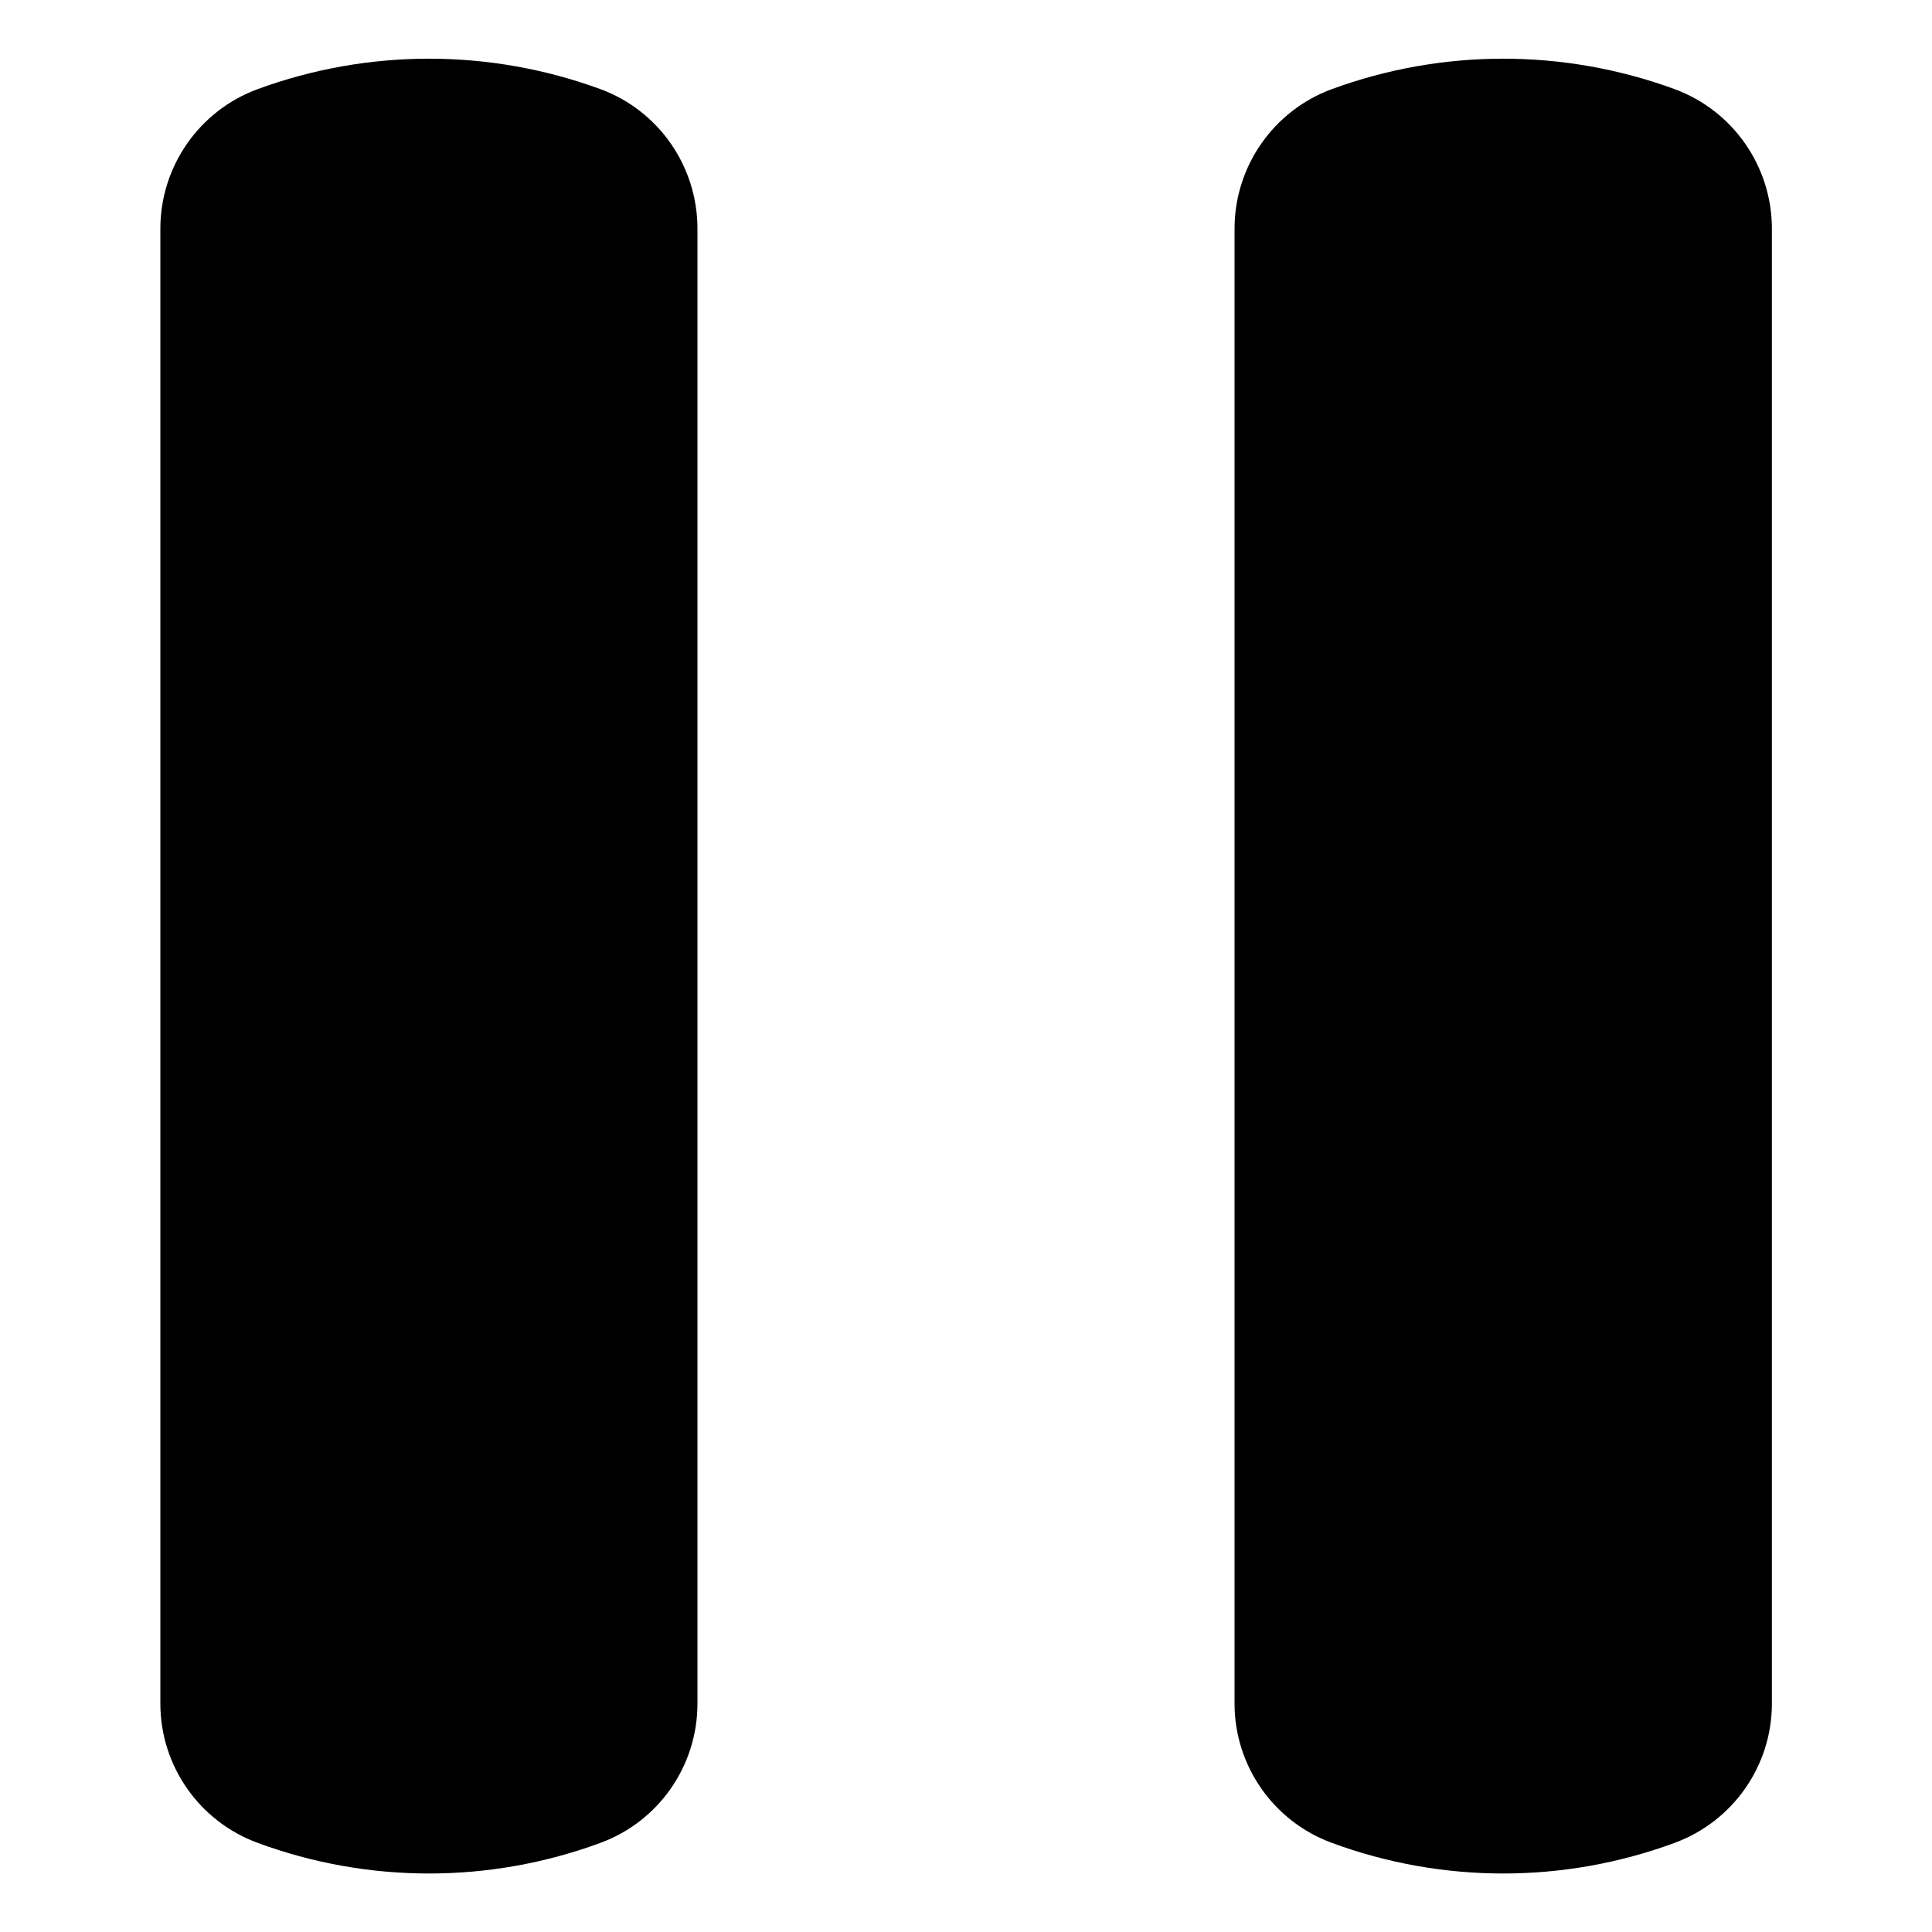 <svg width="8" height="8" viewBox="0 0 8 8" fill="none" xmlns="http://www.w3.org/2000/svg">
<path d="M6.934 0.369C7.176 0.458 7.337 0.689 7.337 0.947L7.337 7.054C7.337 7.312 7.176 7.542 6.934 7.631C6.476 7.8 5.973 7.8 5.515 7.631C5.273 7.542 5.112 7.312 5.112 7.054L5.112 0.947C5.112 0.689 5.273 0.458 5.515 0.369C5.973 0.201 6.476 0.201 6.934 0.369Z" fill="black"/>
<path d="M2.486 0.369C2.728 0.458 2.888 0.689 2.888 0.947L2.888 7.054C2.888 7.312 2.728 7.542 2.486 7.631C2.028 7.8 1.525 7.8 1.067 7.631C0.825 7.542 0.664 7.312 0.664 7.054L0.664 0.947C0.664 0.689 0.825 0.458 1.067 0.369C1.525 0.201 2.028 0.201 2.486 0.369Z" fill="black"/>
</svg>
